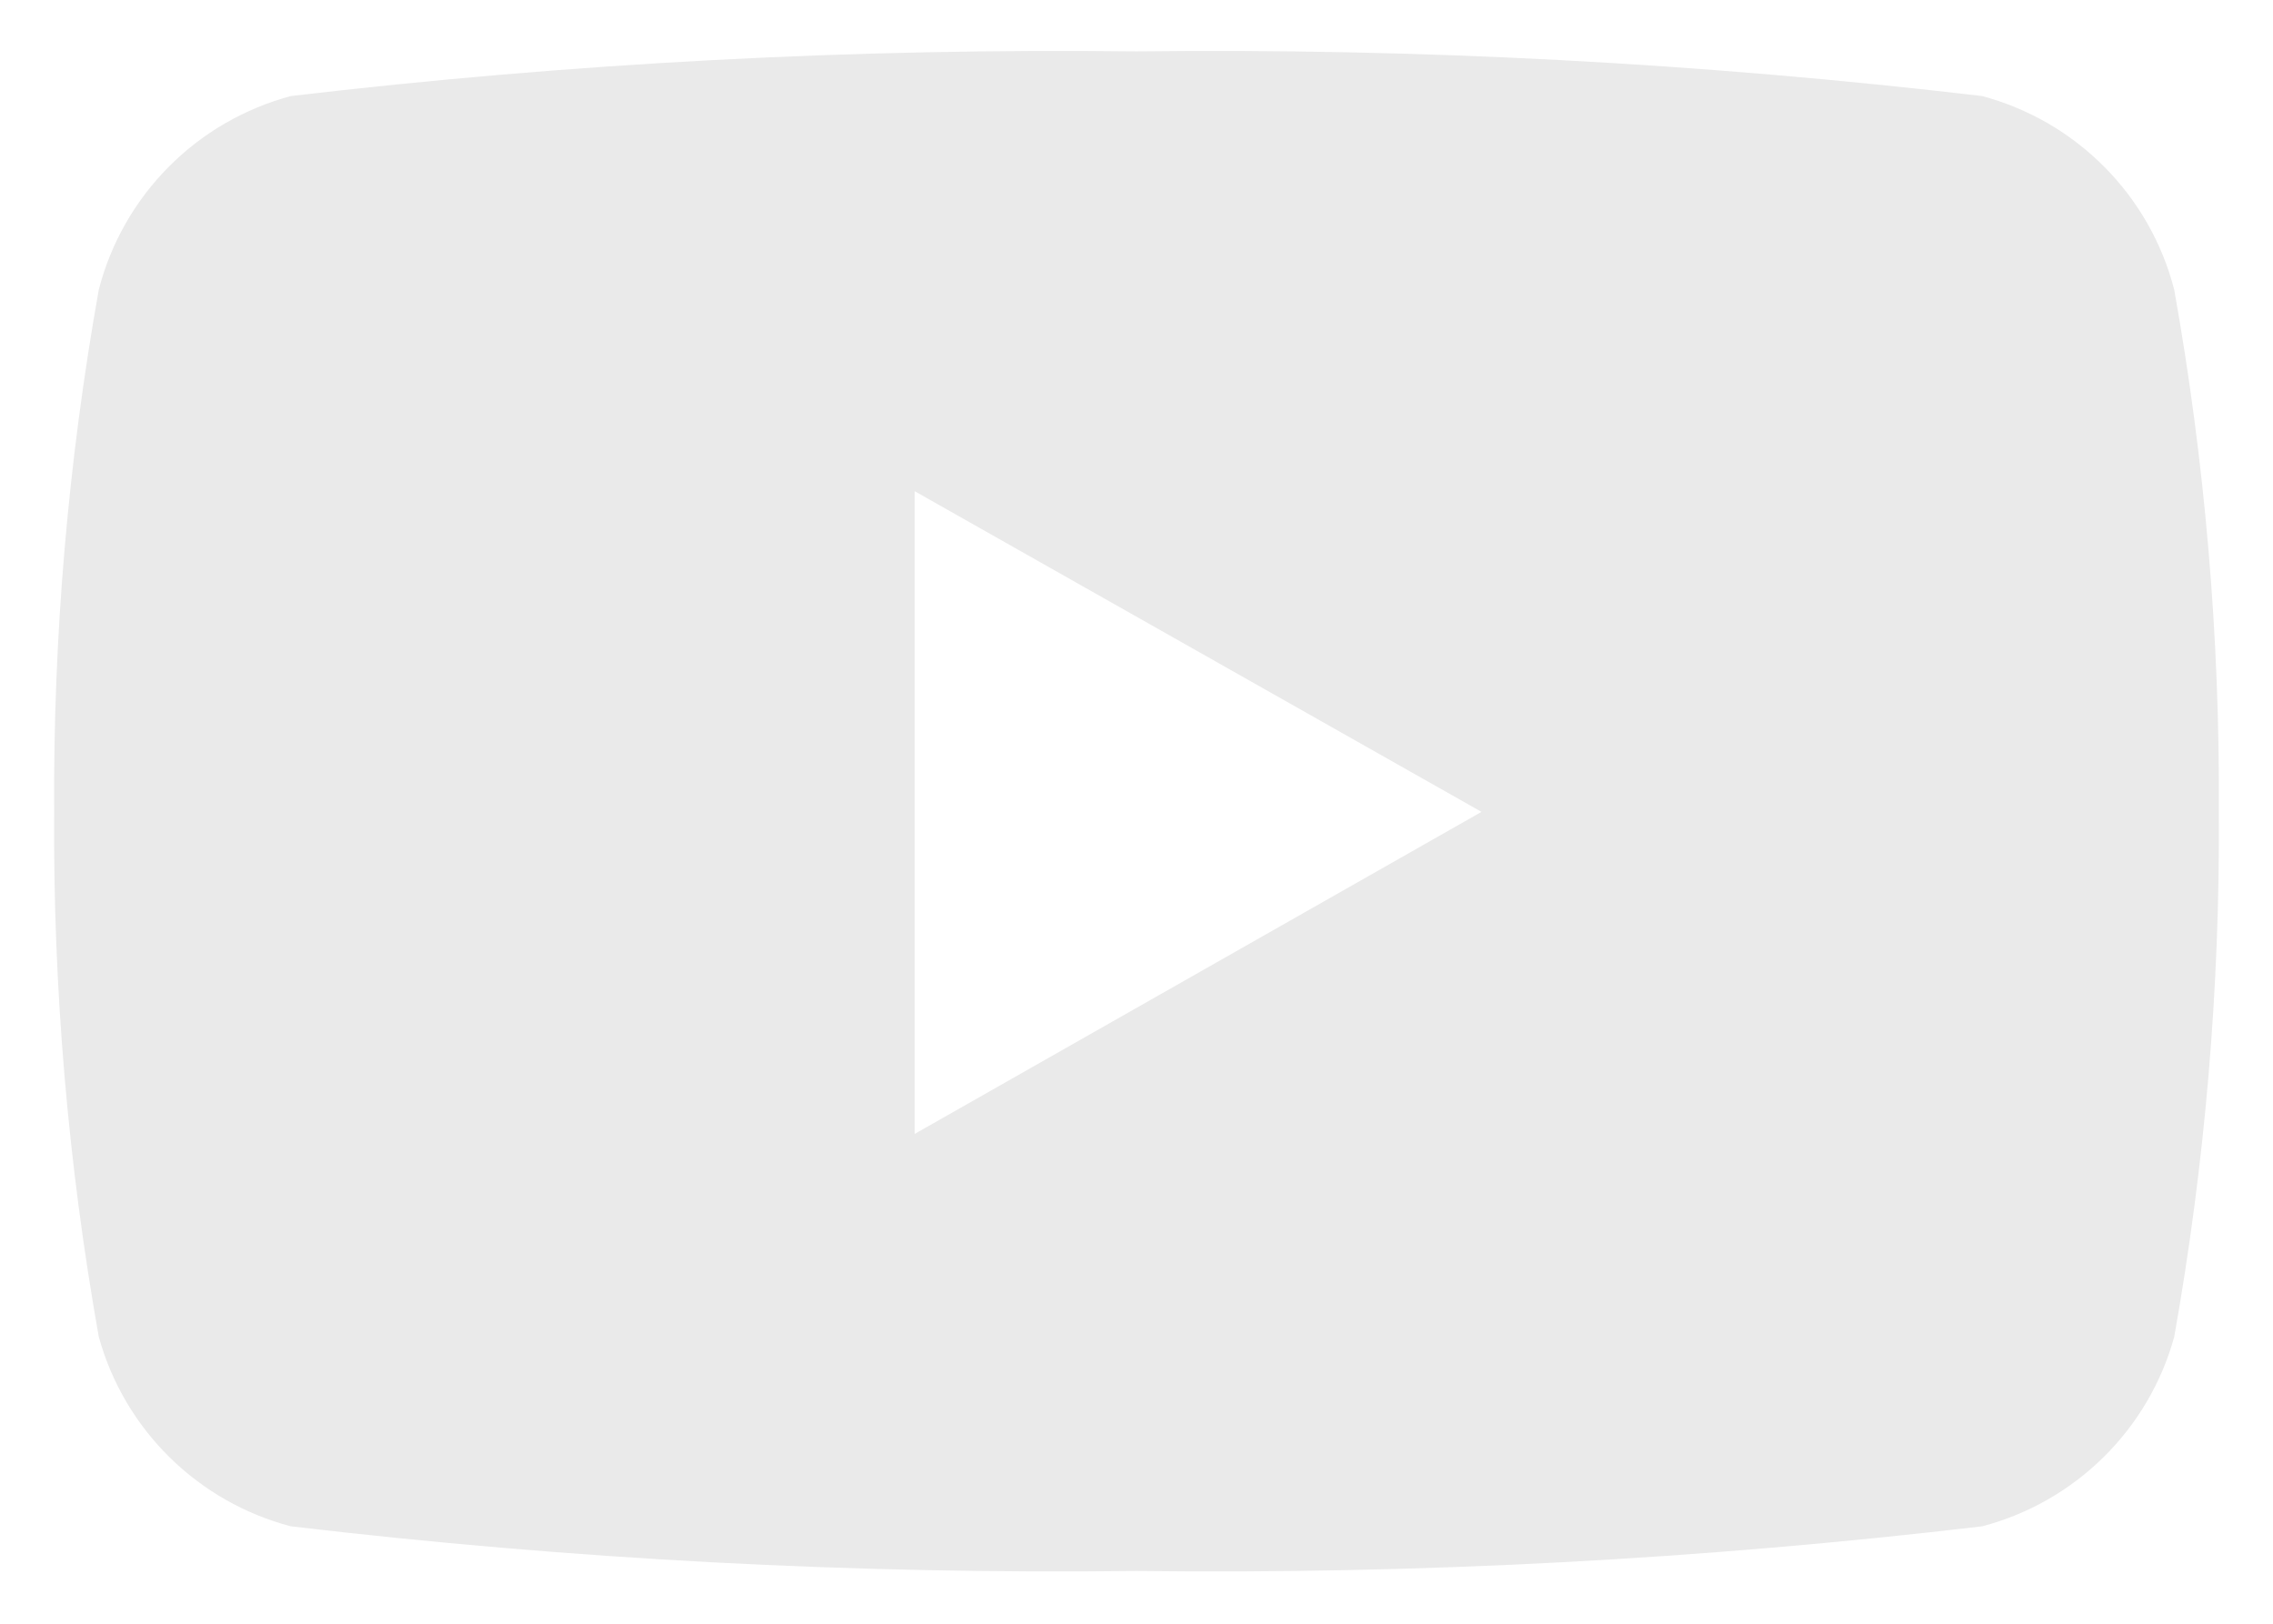 <svg width="28" height="20" viewBox="0 0 28 20" fill="none" xmlns="http://www.w3.org/2000/svg">
<g clip-path="url(#clip0_24_2)">
<path d="M26.783 3.567C26.635 2.995 26.338 2.474 25.922 2.055C25.506 1.636 24.987 1.336 24.417 1.183C20.96 0.776 17.48 0.592 14 0.633C10.52 0.592 7.04 0.776 3.583 1.183C3.013 1.336 2.494 1.636 2.078 2.055C1.662 2.474 1.365 2.995 1.217 3.567C0.838 5.69 0.654 7.843 0.667 10C0.653 12.168 0.837 14.332 1.217 16.467C1.373 17.029 1.673 17.54 2.088 17.949C2.504 18.359 3.019 18.652 3.583 18.8C7.04 19.208 10.52 19.392 14 19.35C17.48 19.392 20.96 19.208 24.417 18.8C24.981 18.652 25.496 18.359 25.912 17.949C26.327 17.54 26.628 17.029 26.783 16.467C27.163 14.332 27.347 12.168 27.333 10C27.346 7.843 27.162 5.69 26.783 3.567ZM11.267 13.983V6.05L18.25 10L11.267 13.967V13.983Z" fill="#EAEAEA"/>
</g>
<defs>
<clipPath id="clip0_24_2">
<rect width="28" height="20" fill="white"/>
</clipPath>
</defs>
</svg>

